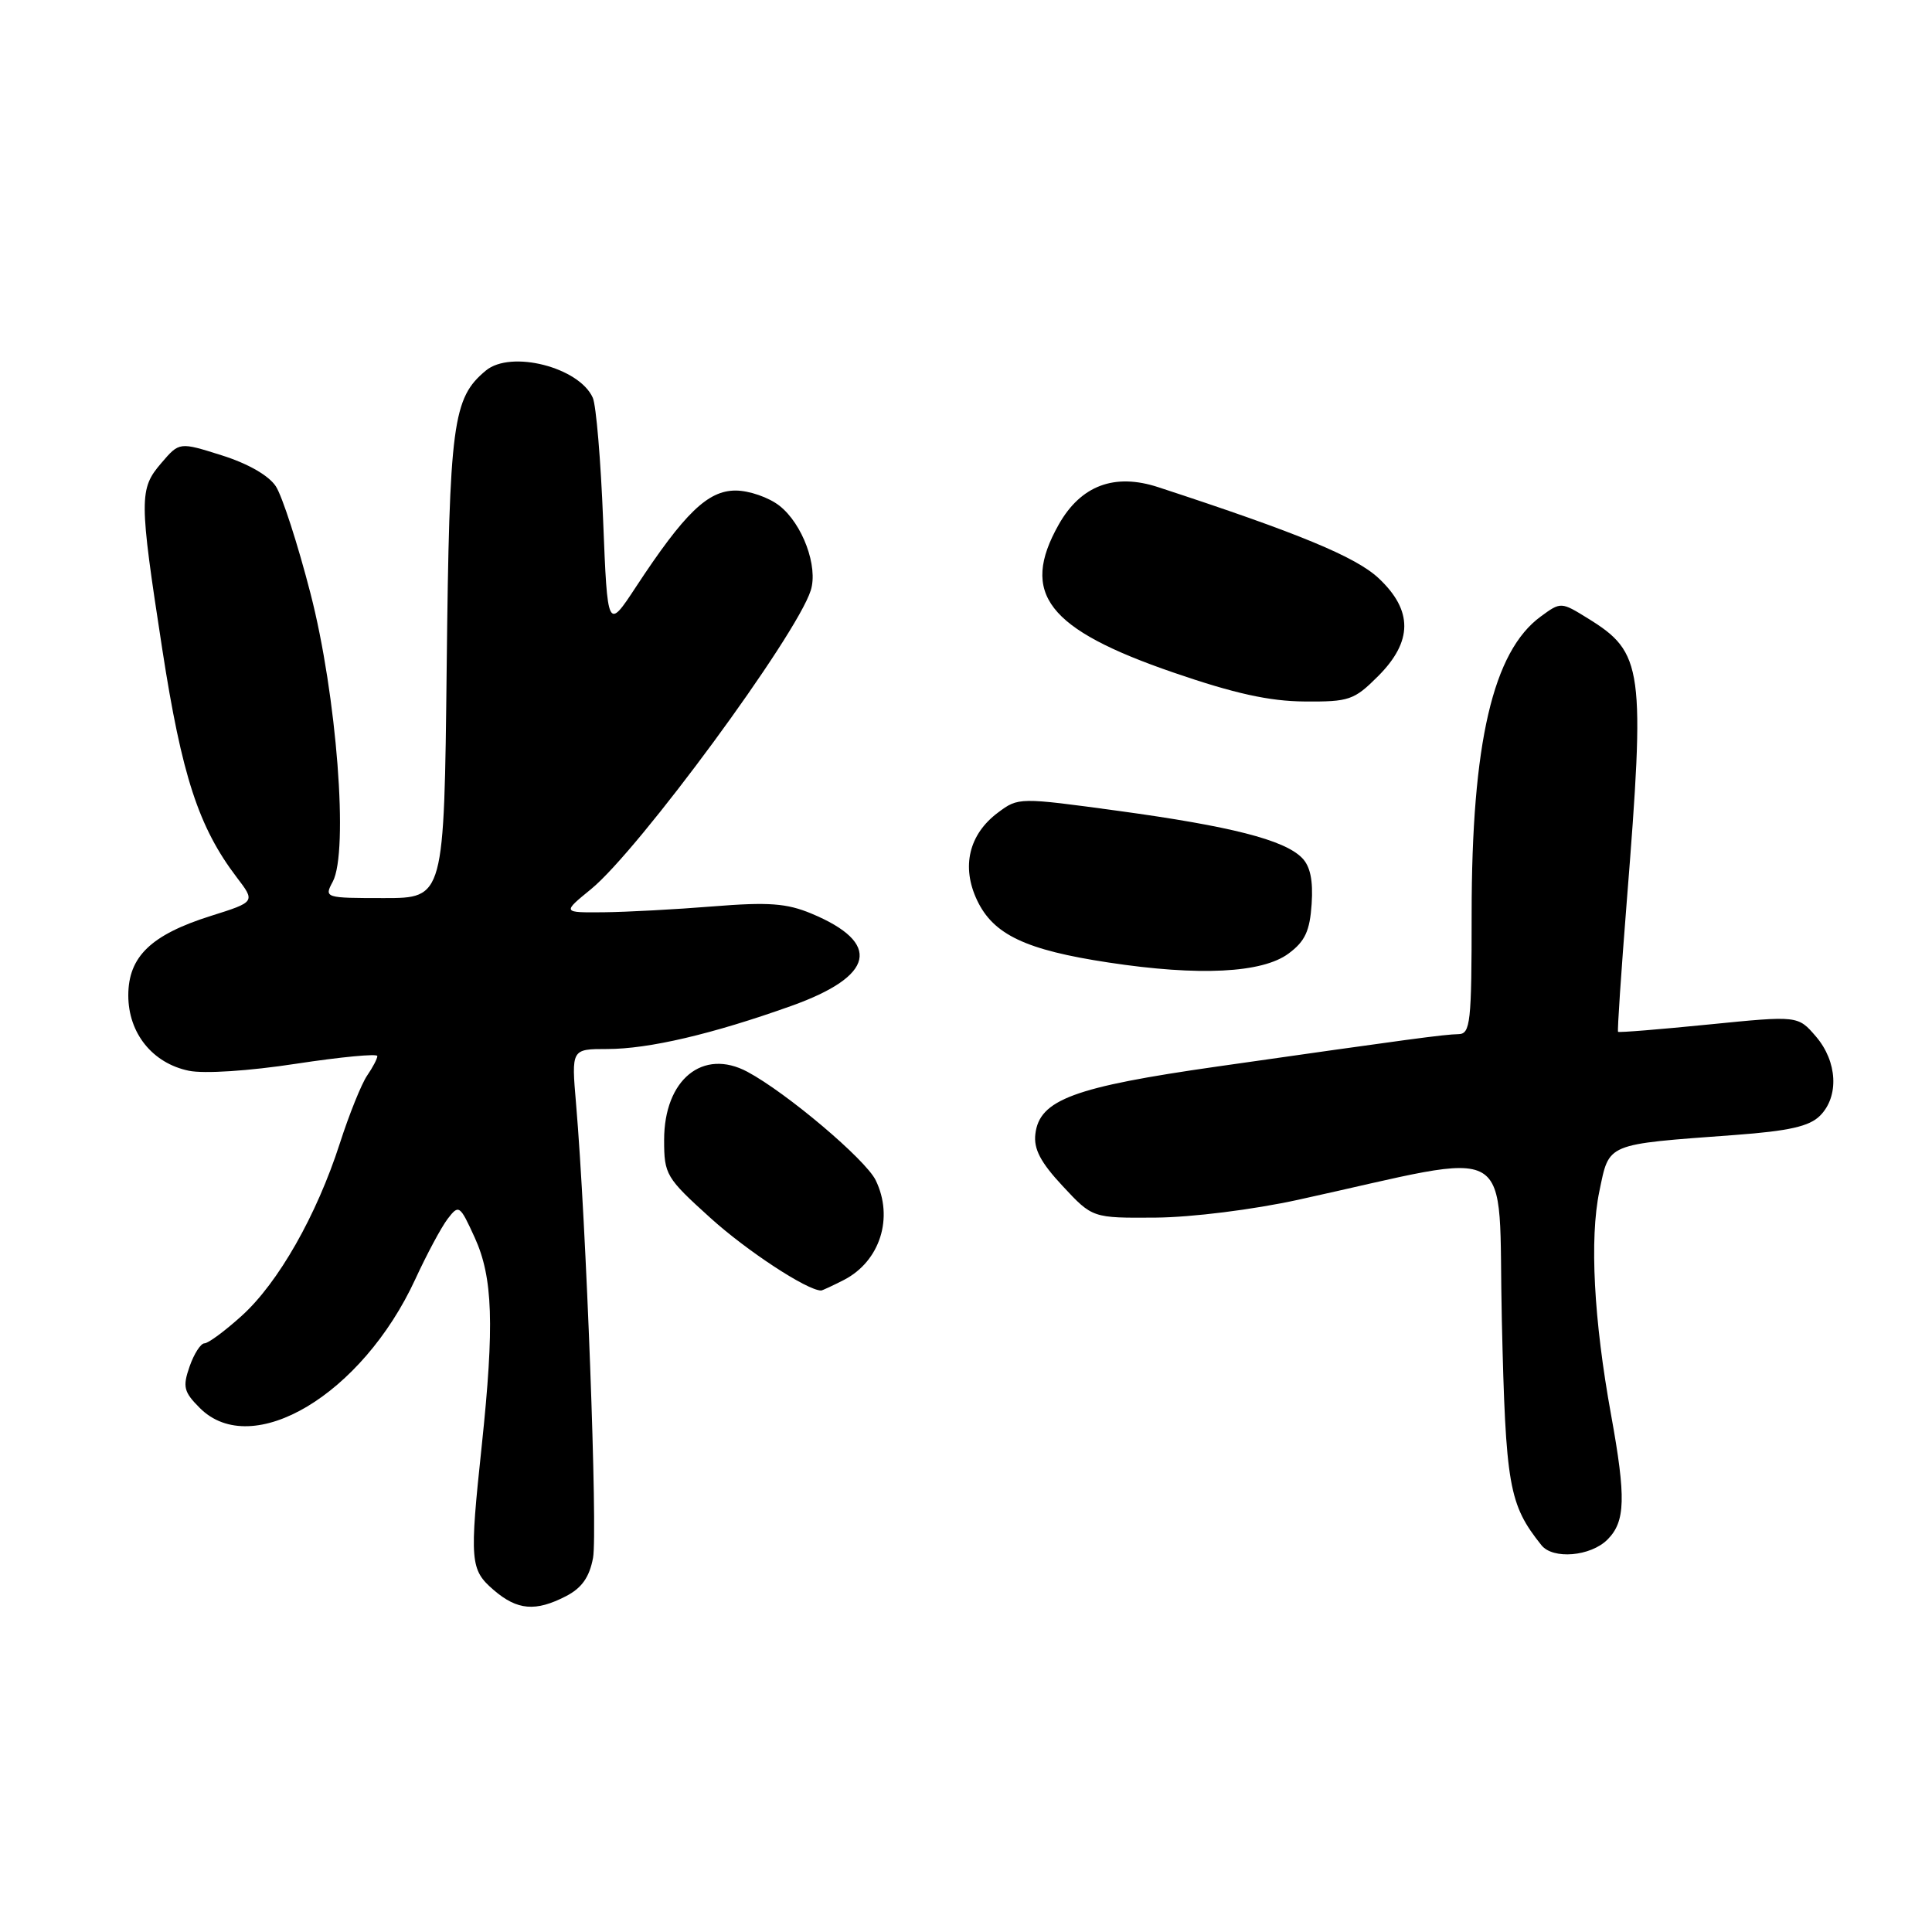 <?xml version="1.0" encoding="UTF-8" standalone="no"?>
<!DOCTYPE svg PUBLIC "-//W3C//DTD SVG 1.1//EN" "http://www.w3.org/Graphics/SVG/1.1/DTD/svg11.dtd" >
<svg xmlns="http://www.w3.org/2000/svg" xmlns:xlink="http://www.w3.org/1999/xlink" version="1.1" viewBox="0 0 256 256">
 <g >
 <path fill="currentColor"
d=" M 75.00 211.50 C 77.09 210.42 78.10 208.99 78.58 206.43 C 79.21 203.07 77.68 162.06 76.33 146.25 C 75.71 139.00 75.71 139.00 80.46 139.00 C 85.96 139.00 94.41 137.02 104.85 133.29 C 115.93 129.33 116.88 124.96 107.51 121.05 C 104.24 119.69 101.84 119.51 94.50 120.10 C 89.55 120.50 83.03 120.85 80.00 120.88 C 74.50 120.93 74.50 120.93 78.31 117.82 C 84.63 112.66 105.52 84.26 107.43 78.23 C 108.43 75.07 106.34 69.42 103.29 67.02 C 101.88 65.91 99.26 65.00 97.47 65.00 C 93.79 65.00 90.71 67.97 84.28 77.75 C 80.50 83.50 80.50 83.50 79.92 69.00 C 79.61 61.02 78.99 53.70 78.55 52.71 C 76.75 48.66 67.70 46.35 64.38 49.10 C 59.98 52.75 59.55 55.99 59.19 88.25 C 58.85 119.00 58.85 119.00 50.89 119.00 C 43.03 119.00 42.94 118.97 44.09 116.83 C 46.22 112.85 44.62 92.10 41.14 78.63 C 39.46 72.11 37.39 65.72 36.55 64.44 C 35.62 63.01 32.84 61.42 29.40 60.34 C 23.77 58.56 23.77 58.56 21.39 61.34 C 18.42 64.79 18.42 66.04 21.51 86.08 C 24.09 102.78 26.32 109.61 31.36 116.24 C 33.85 119.50 33.85 119.50 27.95 121.36 C 20.01 123.86 17.00 126.76 17.00 131.90 C 17.00 136.90 20.20 140.88 25.02 141.88 C 27.04 142.30 32.99 141.91 39.25 140.95 C 45.16 140.05 50.00 139.59 50.00 139.93 C 50.00 140.28 49.39 141.44 48.64 142.53 C 47.90 143.61 46.27 147.65 45.03 151.50 C 41.95 161.05 36.87 169.98 32.03 174.35 C 29.81 176.36 27.59 178.00 27.09 178.00 C 26.60 178.00 25.71 179.38 25.12 181.07 C 24.18 183.77 24.35 184.44 26.48 186.57 C 33.41 193.50 47.98 184.79 55.03 169.50 C 56.55 166.20 58.48 162.60 59.32 161.50 C 60.80 159.57 60.93 159.66 62.91 164.00 C 65.31 169.27 65.52 175.56 63.84 191.50 C 62.20 206.93 62.29 207.99 65.42 210.69 C 68.55 213.38 70.97 213.58 75.00 211.50 Z  M 213.00 204.00 C 215.38 201.62 215.47 198.47 213.48 187.50 C 211.18 174.86 210.62 164.12 211.92 157.87 C 213.27 151.40 212.62 151.67 229.91 150.39 C 237.06 149.86 239.75 149.25 241.16 147.84 C 243.71 145.29 243.47 140.66 240.62 137.34 C 238.24 134.57 238.24 134.57 226.42 135.75 C 219.92 136.40 214.51 136.84 214.40 136.72 C 214.29 136.60 214.81 128.85 215.55 119.50 C 218.02 88.50 217.75 86.48 210.42 81.95 C 206.85 79.74 206.82 79.74 204.17 81.68 C 197.82 86.31 195.00 98.45 195.00 121.07 C 195.00 135.56 194.84 137.00 193.25 137.03 C 191.33 137.07 187.00 137.65 161.29 141.32 C 142.29 144.03 137.72 145.72 137.19 150.27 C 136.95 152.25 137.89 154.03 140.82 157.17 C 144.76 161.40 144.76 161.40 153.13 161.34 C 157.91 161.30 166.01 160.29 172.00 158.98 C 201.60 152.50 198.44 150.64 199.00 174.90 C 199.51 196.96 199.93 199.34 204.25 204.75 C 205.77 206.66 210.76 206.24 213.00 204.00 Z  M 111.84 169.59 C 116.62 167.11 118.45 161.34 116.03 156.38 C 114.68 153.63 104.25 144.81 99.04 142.02 C 93.13 138.86 88.00 143.05 88.00 151.05 C 88.00 155.64 88.25 156.06 94.12 161.37 C 98.98 165.77 106.95 170.99 108.80 171.00 C 108.96 171.00 110.33 170.36 111.84 169.59 Z  M 170.74 126.35 C 172.93 124.73 173.56 123.36 173.80 119.77 C 174.01 116.64 173.61 114.75 172.50 113.65 C 170.14 111.28 163.08 109.48 148.23 107.45 C 135.03 105.65 134.94 105.65 132.24 107.67 C 128.38 110.55 127.36 114.85 129.47 119.29 C 131.63 123.85 135.92 125.88 146.90 127.54 C 158.87 129.36 167.26 128.94 170.74 126.35 Z  M 182.60 89.60 C 187.21 84.99 187.23 80.89 182.68 76.62 C 179.65 73.78 172.07 70.64 153.49 64.56 C 147.68 62.65 143.22 64.32 140.29 69.50 C 135.12 78.66 138.77 83.37 155.50 89.12 C 163.55 91.89 168.20 92.92 172.85 92.95 C 178.77 93.00 179.43 92.77 182.60 89.60 Z "/>
</g>
</svg>